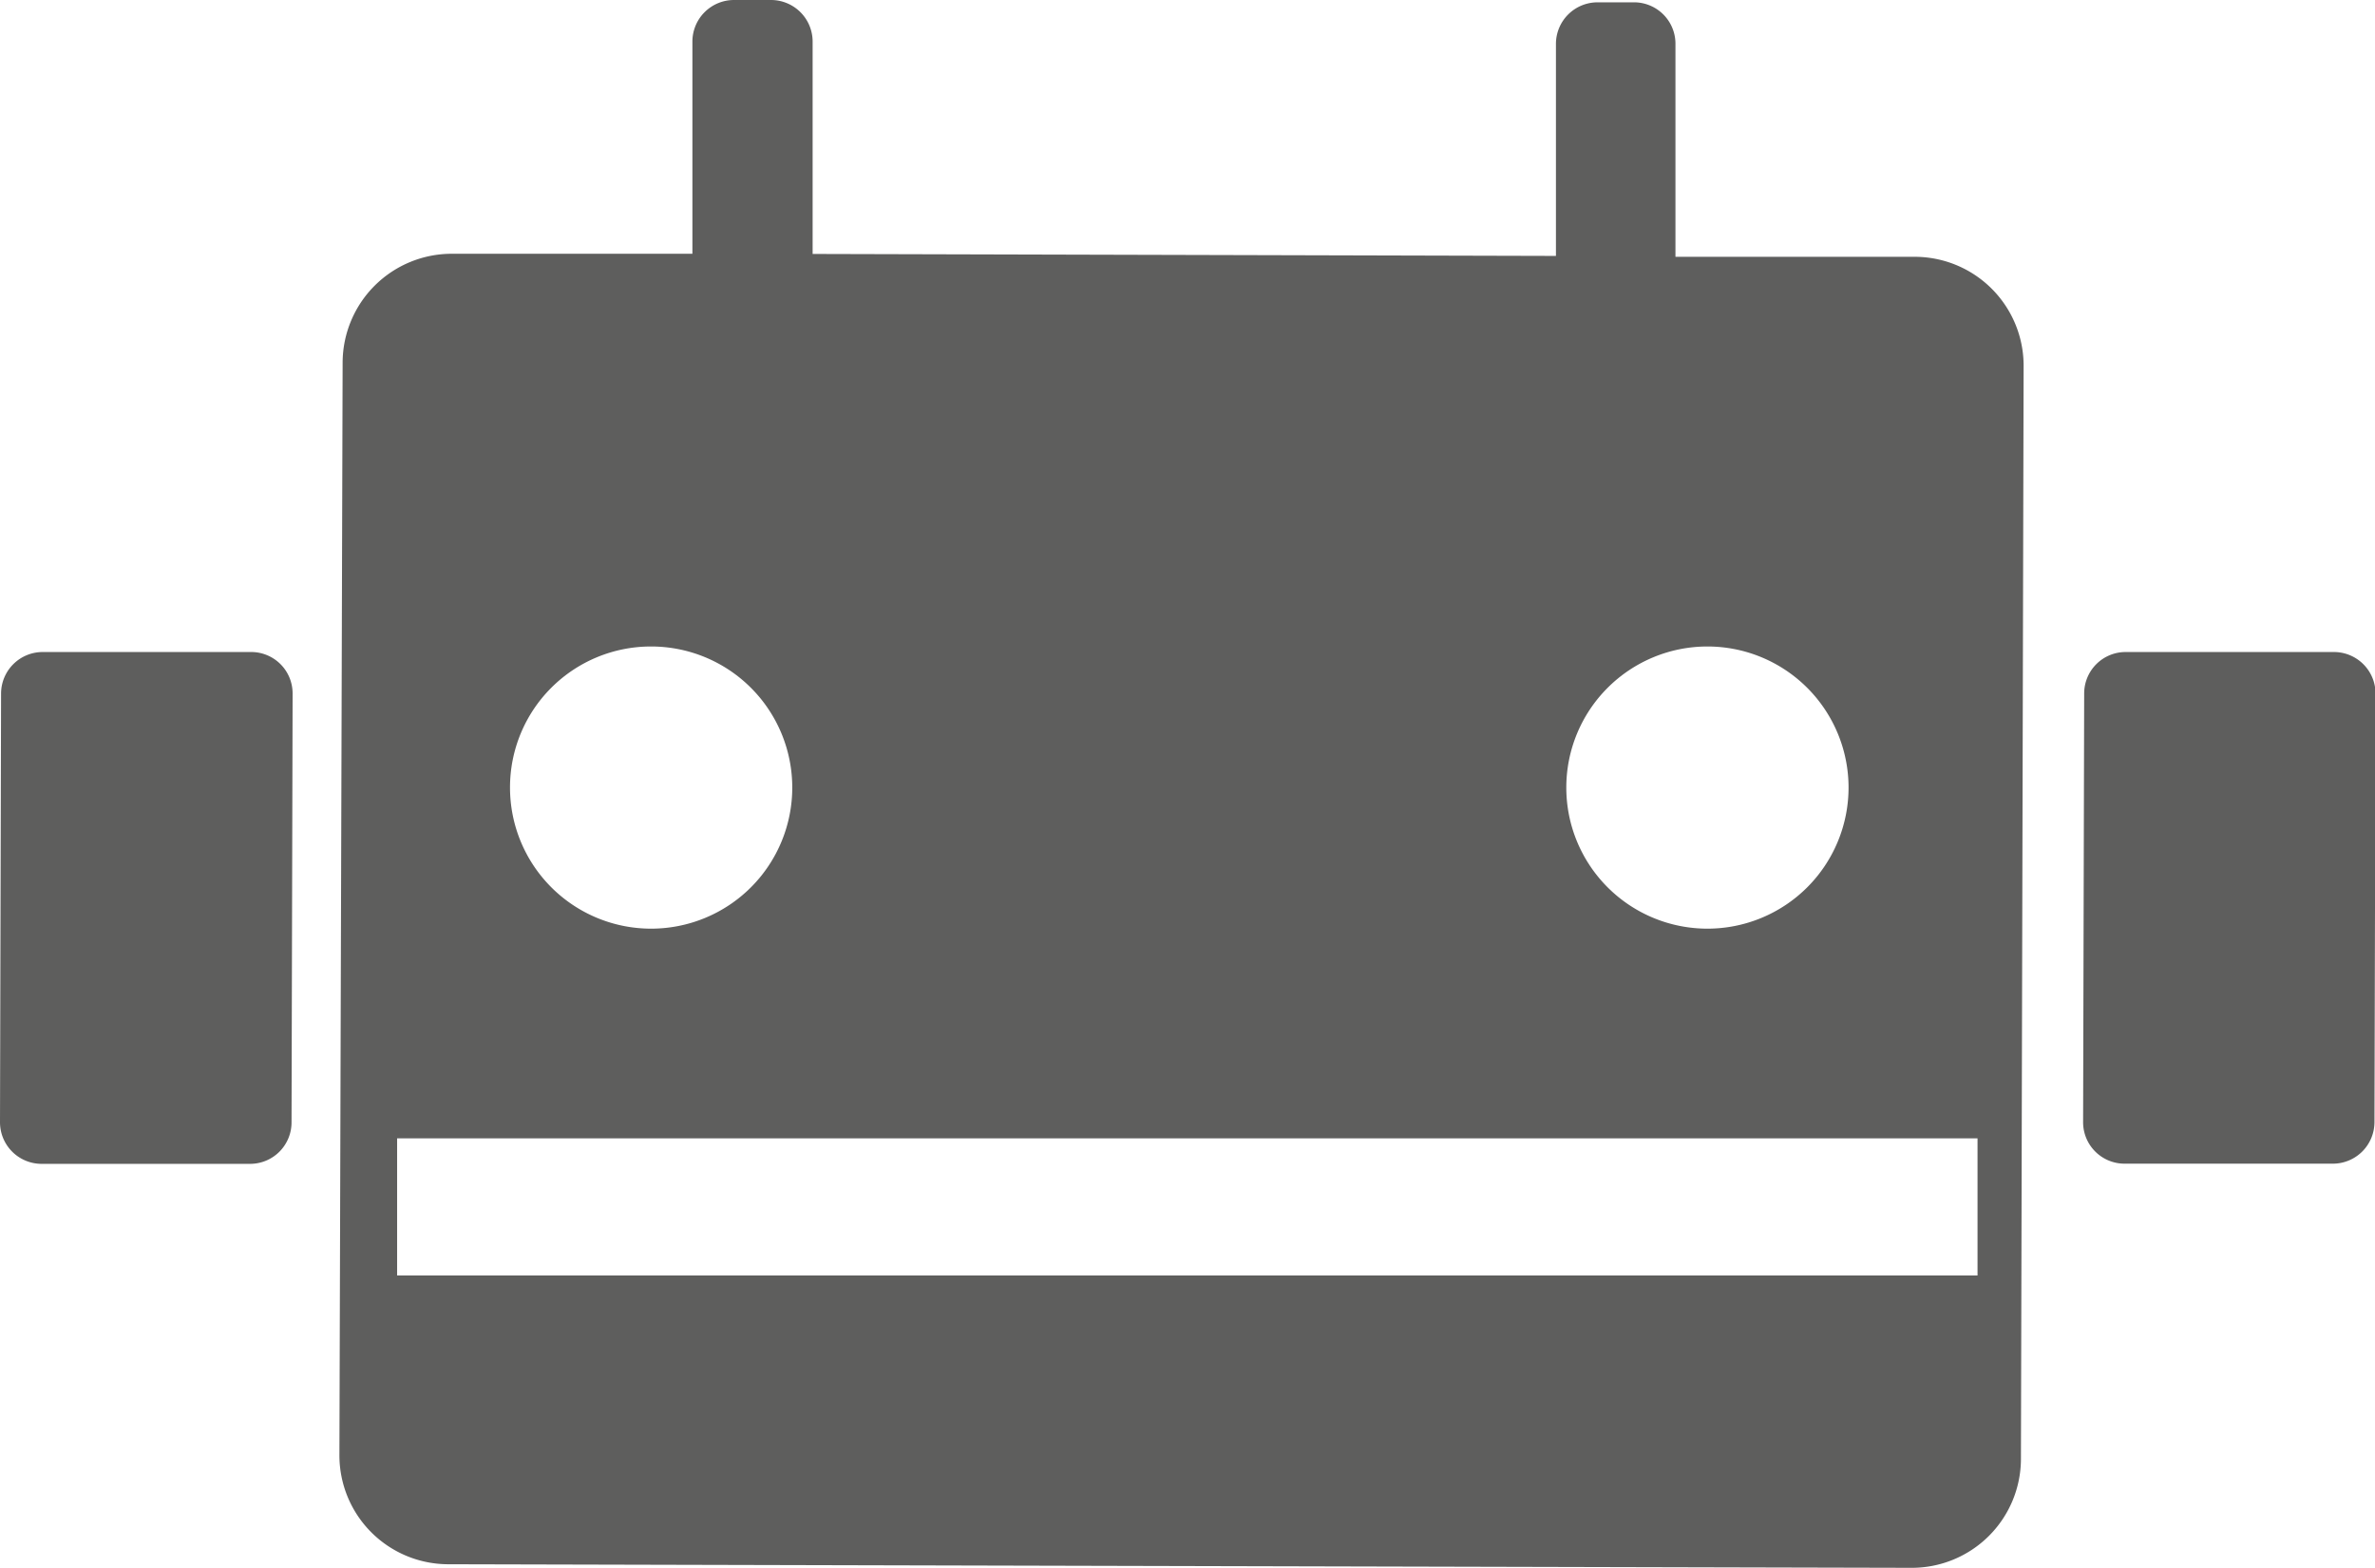 <svg id="Capa_1" data-name="Capa 1" xmlns="http://www.w3.org/2000/svg" viewBox="0 0 132.95 87.79"><defs><style>.cls-1{fill:#5e5e5d;}</style></defs><path class="cls-1" d="M14,36.51H11.37l-9,0A2.33,2.33,0,0,0,.06,38.8L0,62.84a2.33,2.33,0,0,0,2.32,2.33l9,0H14a2.32,2.32,0,0,0,2.32-2.32l.06-24A2.32,2.32,0,0,0,14,36.51Z"/><path class="cls-1" d="M130.63,36.51l-9,0H119a2.32,2.32,0,0,0-2.33,2.32l-.06,24a2.32,2.32,0,0,0,2.32,2.33h2.65l9,0a2.33,2.33,0,0,0,2.34-2.32l.06-24A2.33,2.33,0,0,0,130.63,36.51Z"/><path class="cls-1" d="M107.22,14.38h-2.55l-10.88,0,0-11.88A2.32,2.32,0,0,0,91.5.13H89.43A2.33,2.33,0,0,0,87.1,2.44l0,11.89-41.61-.11,0-11.88A2.33,2.33,0,0,0,43.16,0H41.1a2.33,2.33,0,0,0-2.34,2.32l0,11.89-12.54,0H25.3a6.11,6.11,0,0,0-6.12,6.08L19,81.47a6.1,6.1,0,0,0,6.08,6.12l81.94.2a6.11,6.11,0,0,0,6.11-6.09l.15-61.21A6.1,6.1,0,0,0,107.22,14.38ZM95.58,36.2a7.9,7.9,0,1,1-7.9,7.9A7.9,7.9,0,0,1,95.58,36.2Zm-59.13,0a7.9,7.9,0,1,1-7.9,7.9A7.89,7.89,0,0,1,36.45,36.2ZM110.7,71.42H22.23V63.74H110.7Z"/></svg>